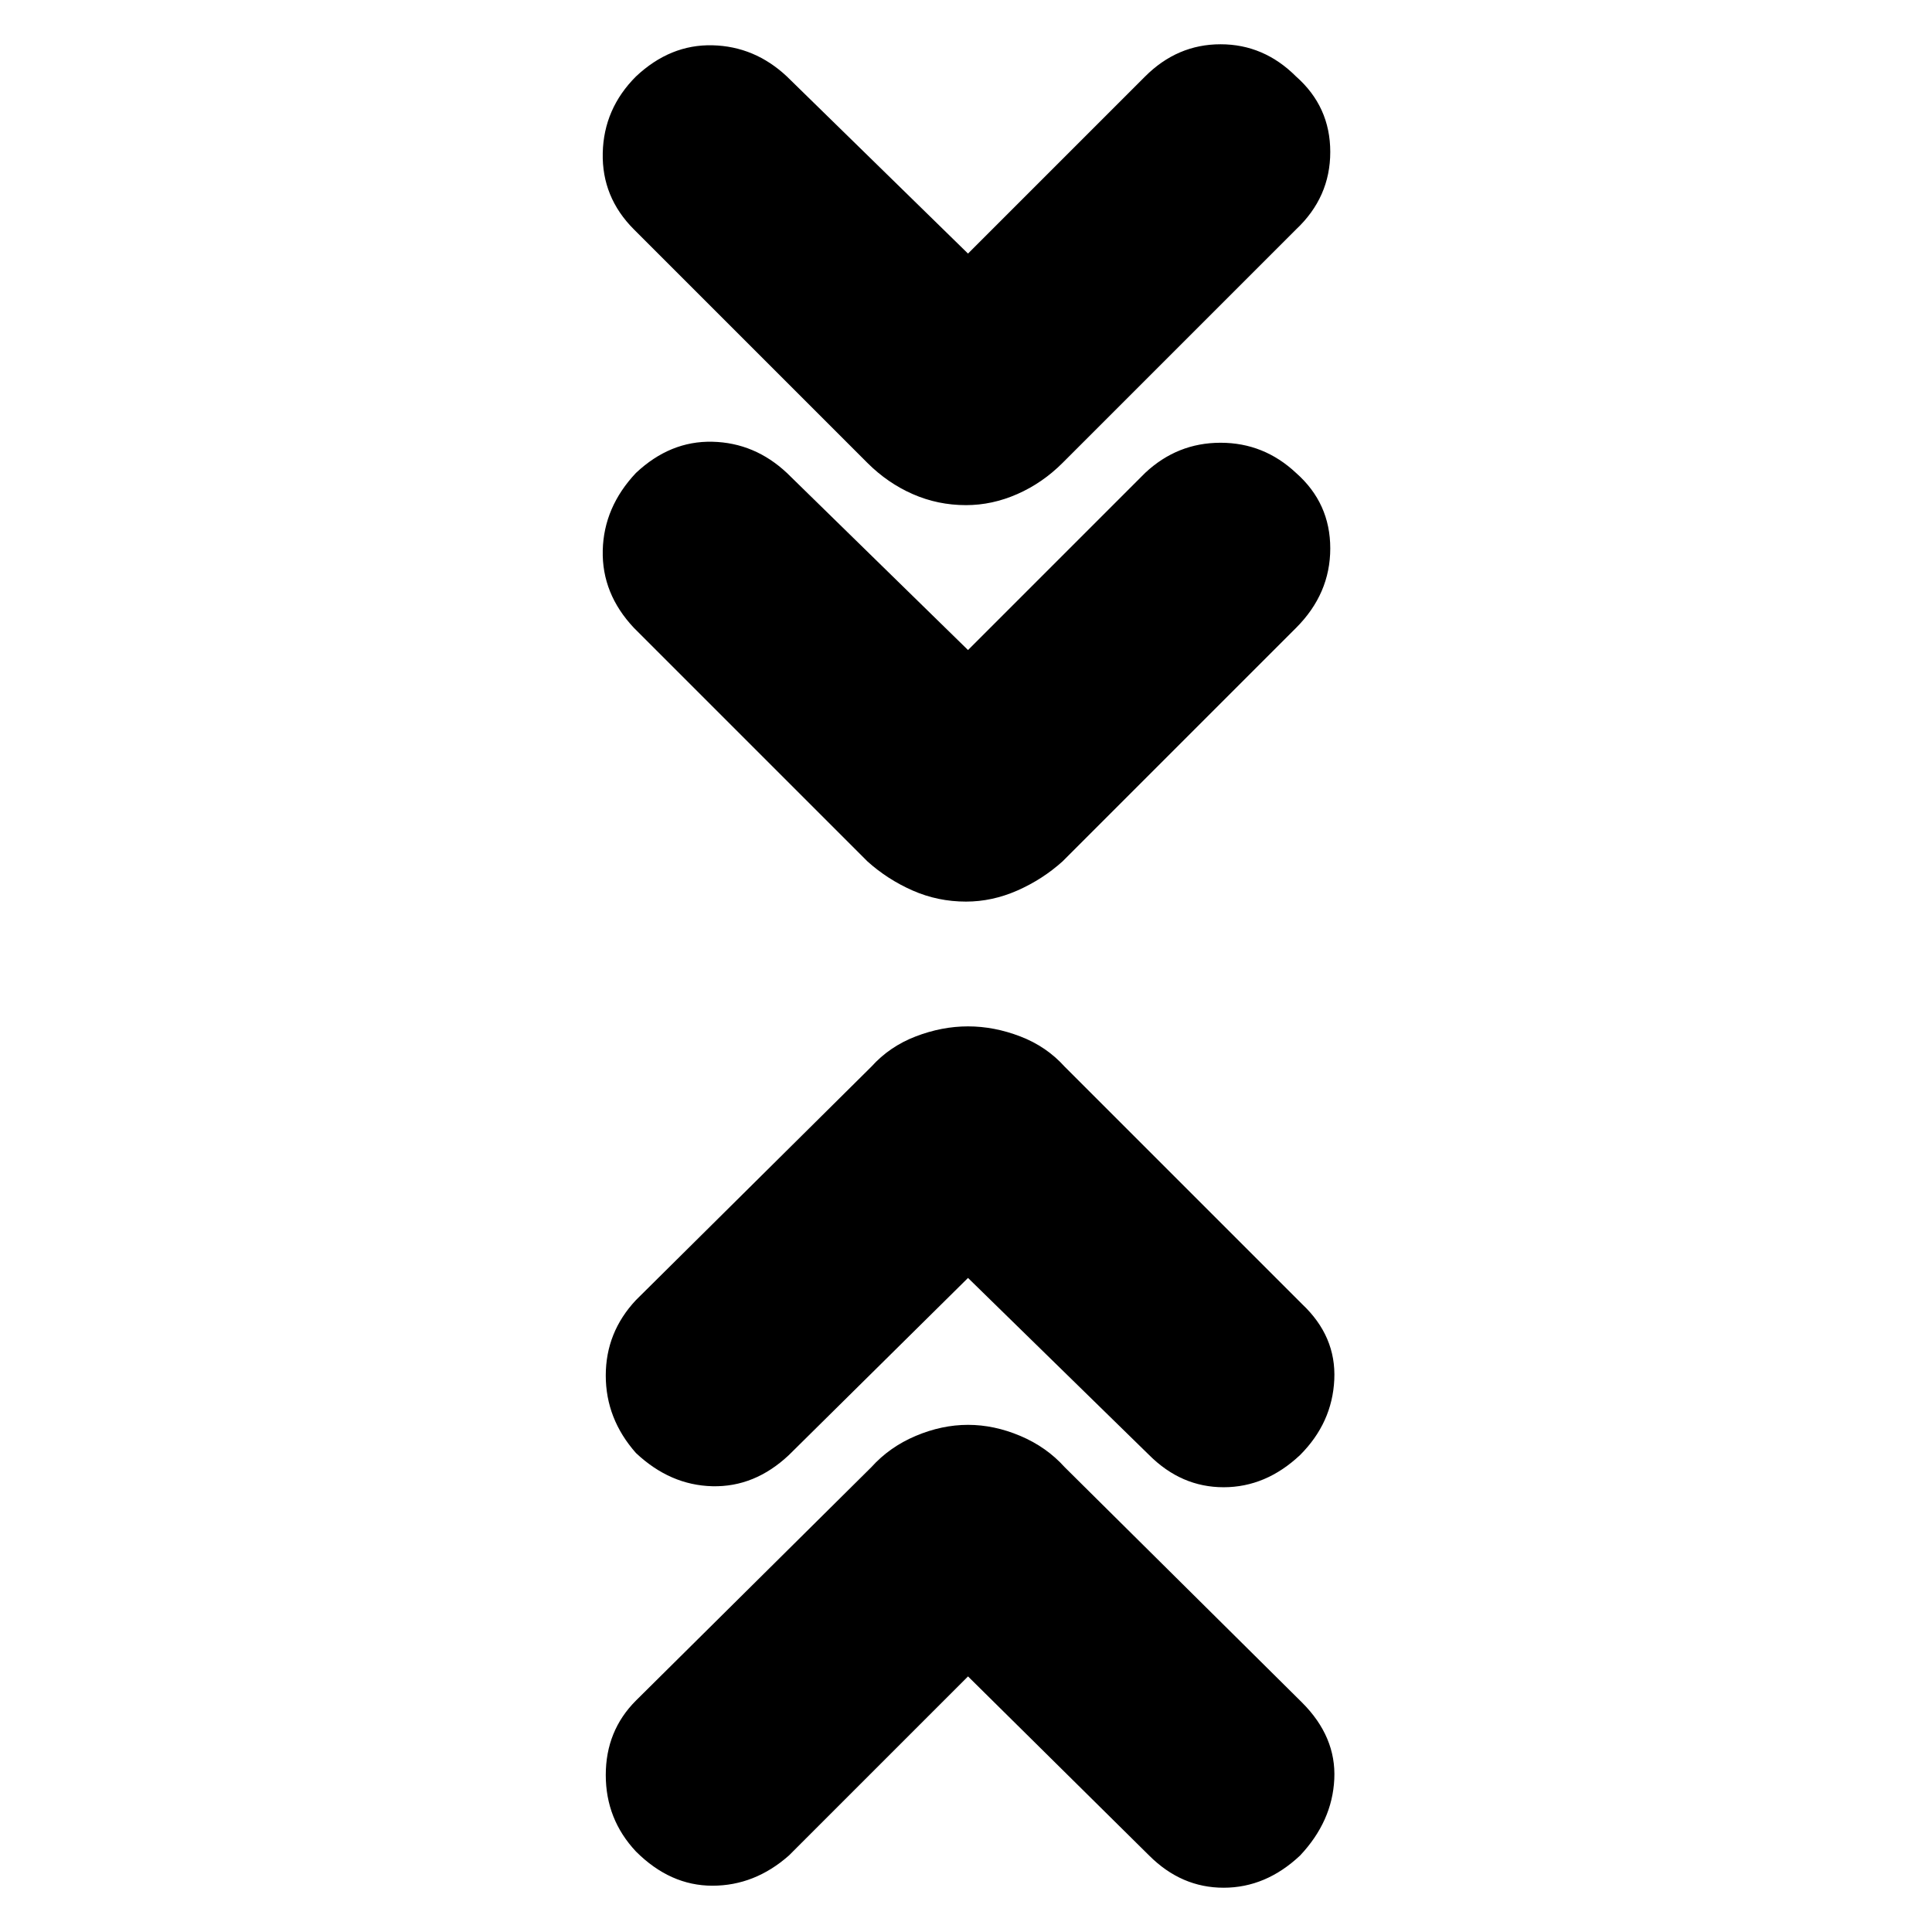 <svg xmlns="http://www.w3.org/2000/svg" height="24" viewBox="0 -960 960 960" width="24"><path d="m481-127-89 89q-17 15-38 15t-38-17q-15-16-15-38t15-37l117-116q9-10 22-15.5t26-5.5q13 0 26 5.5t22 15.5l118 117q17 17 16 38t-17 38q-17 16-38 16t-37-16l-90-89Zm0-198-89 88q-17 16-38 15.5T316-238q-15-17-15-38.5t15-37.5l117-116q9-10 22-15t26-5q13 0 26 5t22 15l118 118q17 16 16 37.5T646-237q-17 16-38 16t-37-16l-90-88Zm0-312 88-88q16-15 37.5-15t37.5 15q17 15 17 37.5T644-648L528-532q-10 9-22.5 14.5T480-512q-14 0-26.5-5.5T431-532L315-648q-16-17-15.5-38.5T316-725q17-16 38-15.5t37 15.5l90 88Zm0-197 88-88q16-16 37.5-16t37.5 16q17 15 17 37.5T644-846L528-730q-10 10-22.5 15.5T480-709q-14 0-26.5-5.5T431-730L315-846q-16-16-15.5-38t16.5-38q17-16 38-15.5t37 15.5l90 88Z"/></svg>